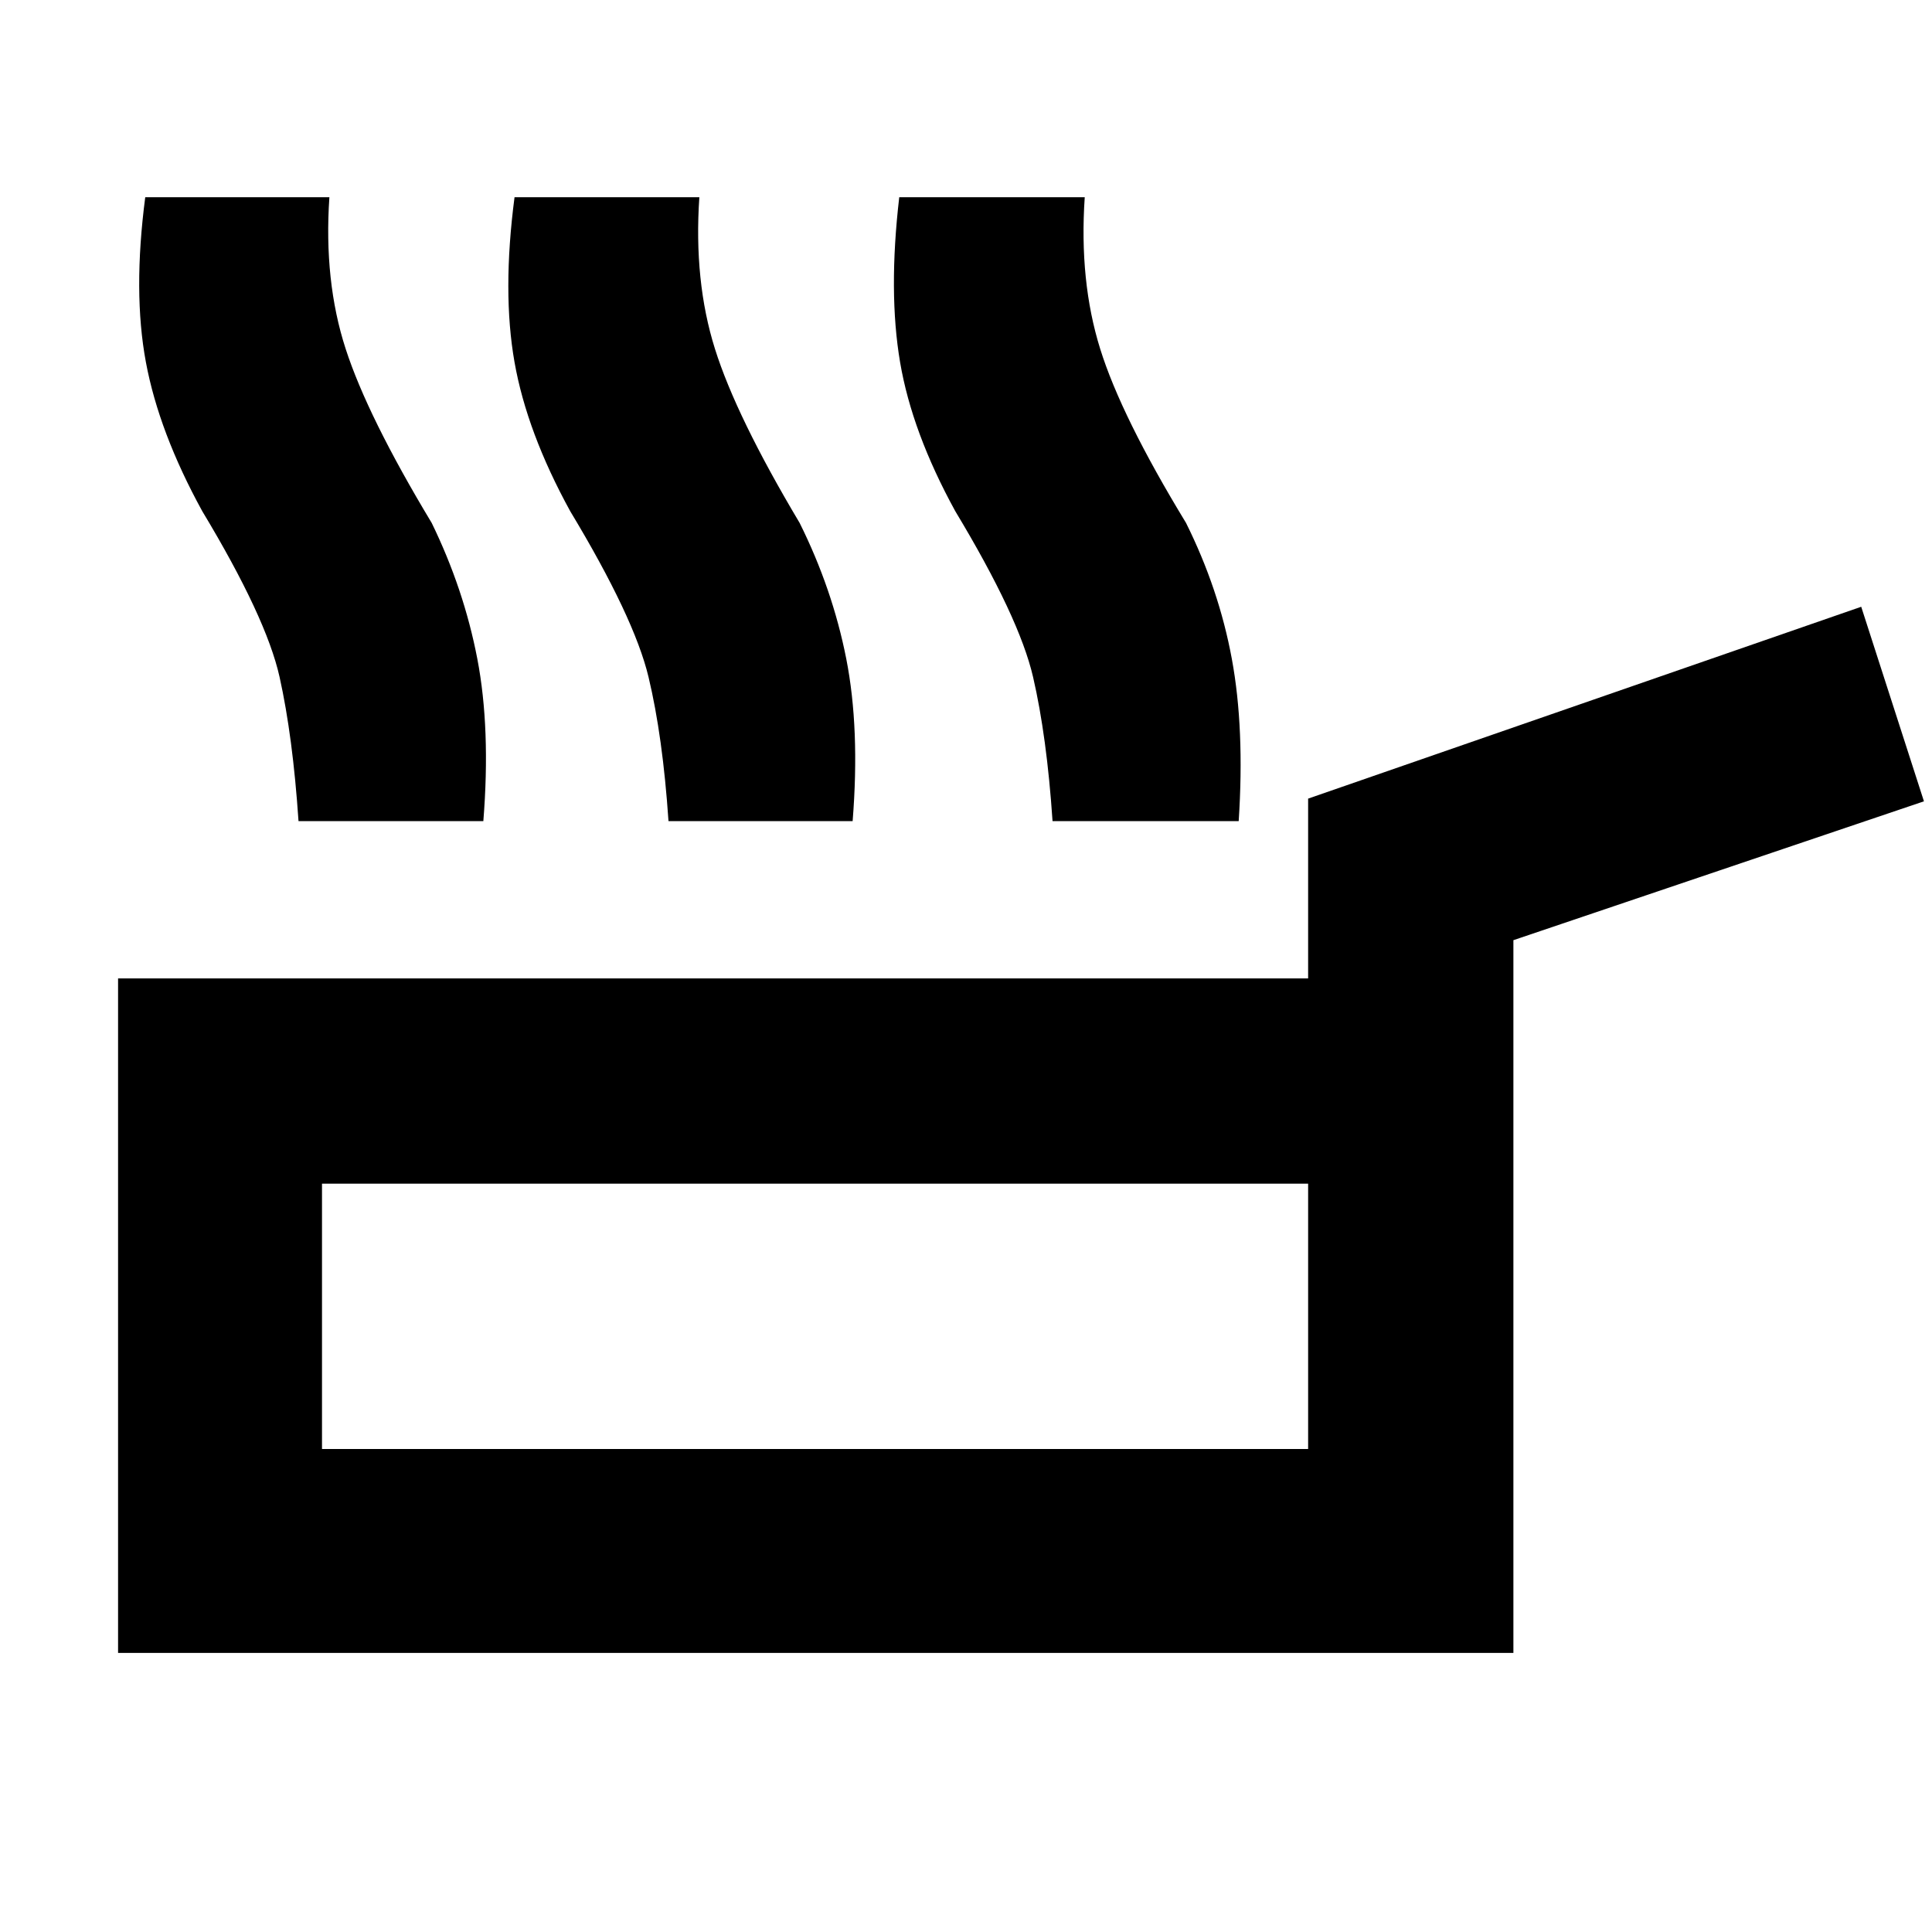 <svg xmlns="http://www.w3.org/2000/svg" height="40" viewBox="0 -960 960 960" width="40"><path d="M58.67-138.67v-335.16H650v-89.34l274.83-95.33L956-561.83l-204 69v354.16H58.67ZM160-240h490v-131.83H160V-240Zm245.17-66ZM148.33-552q-2.83-42-9.41-71.58-6.59-29.59-38.42-82.42-21.5-39.17-28-74t-.33-82h91.5q-2.84 41.67 8.08 75.33 10.92 33.67 42.75 86.5 16 32.84 22.67 67.5 6.66 34.67 3 80.67h-91.84Zm183.84 0q-2.84-42-9.92-71.58-7.08-29.59-38.92-82.42-21.5-39.17-27.66-74-6.17-34.83 0-82h91.83q-2.83 41.67 7.75 75.33 10.58 33.67 42.08 86.5 16.34 32.84 23.17 67.5 6.83 34.67 3.17 80.67h-91.5ZM523-552q-2.83-42-9.67-71.58-6.83-29.59-38.66-82.42-21.5-39.17-27.42-74-5.92-34.83-.42-82H539q-2.83 41.67 7.67 75.33 10.5 33.67 42.66 86.5 16.34 32.84 22.75 67.5Q618.5-598 615.5-552H523Z"/></svg>